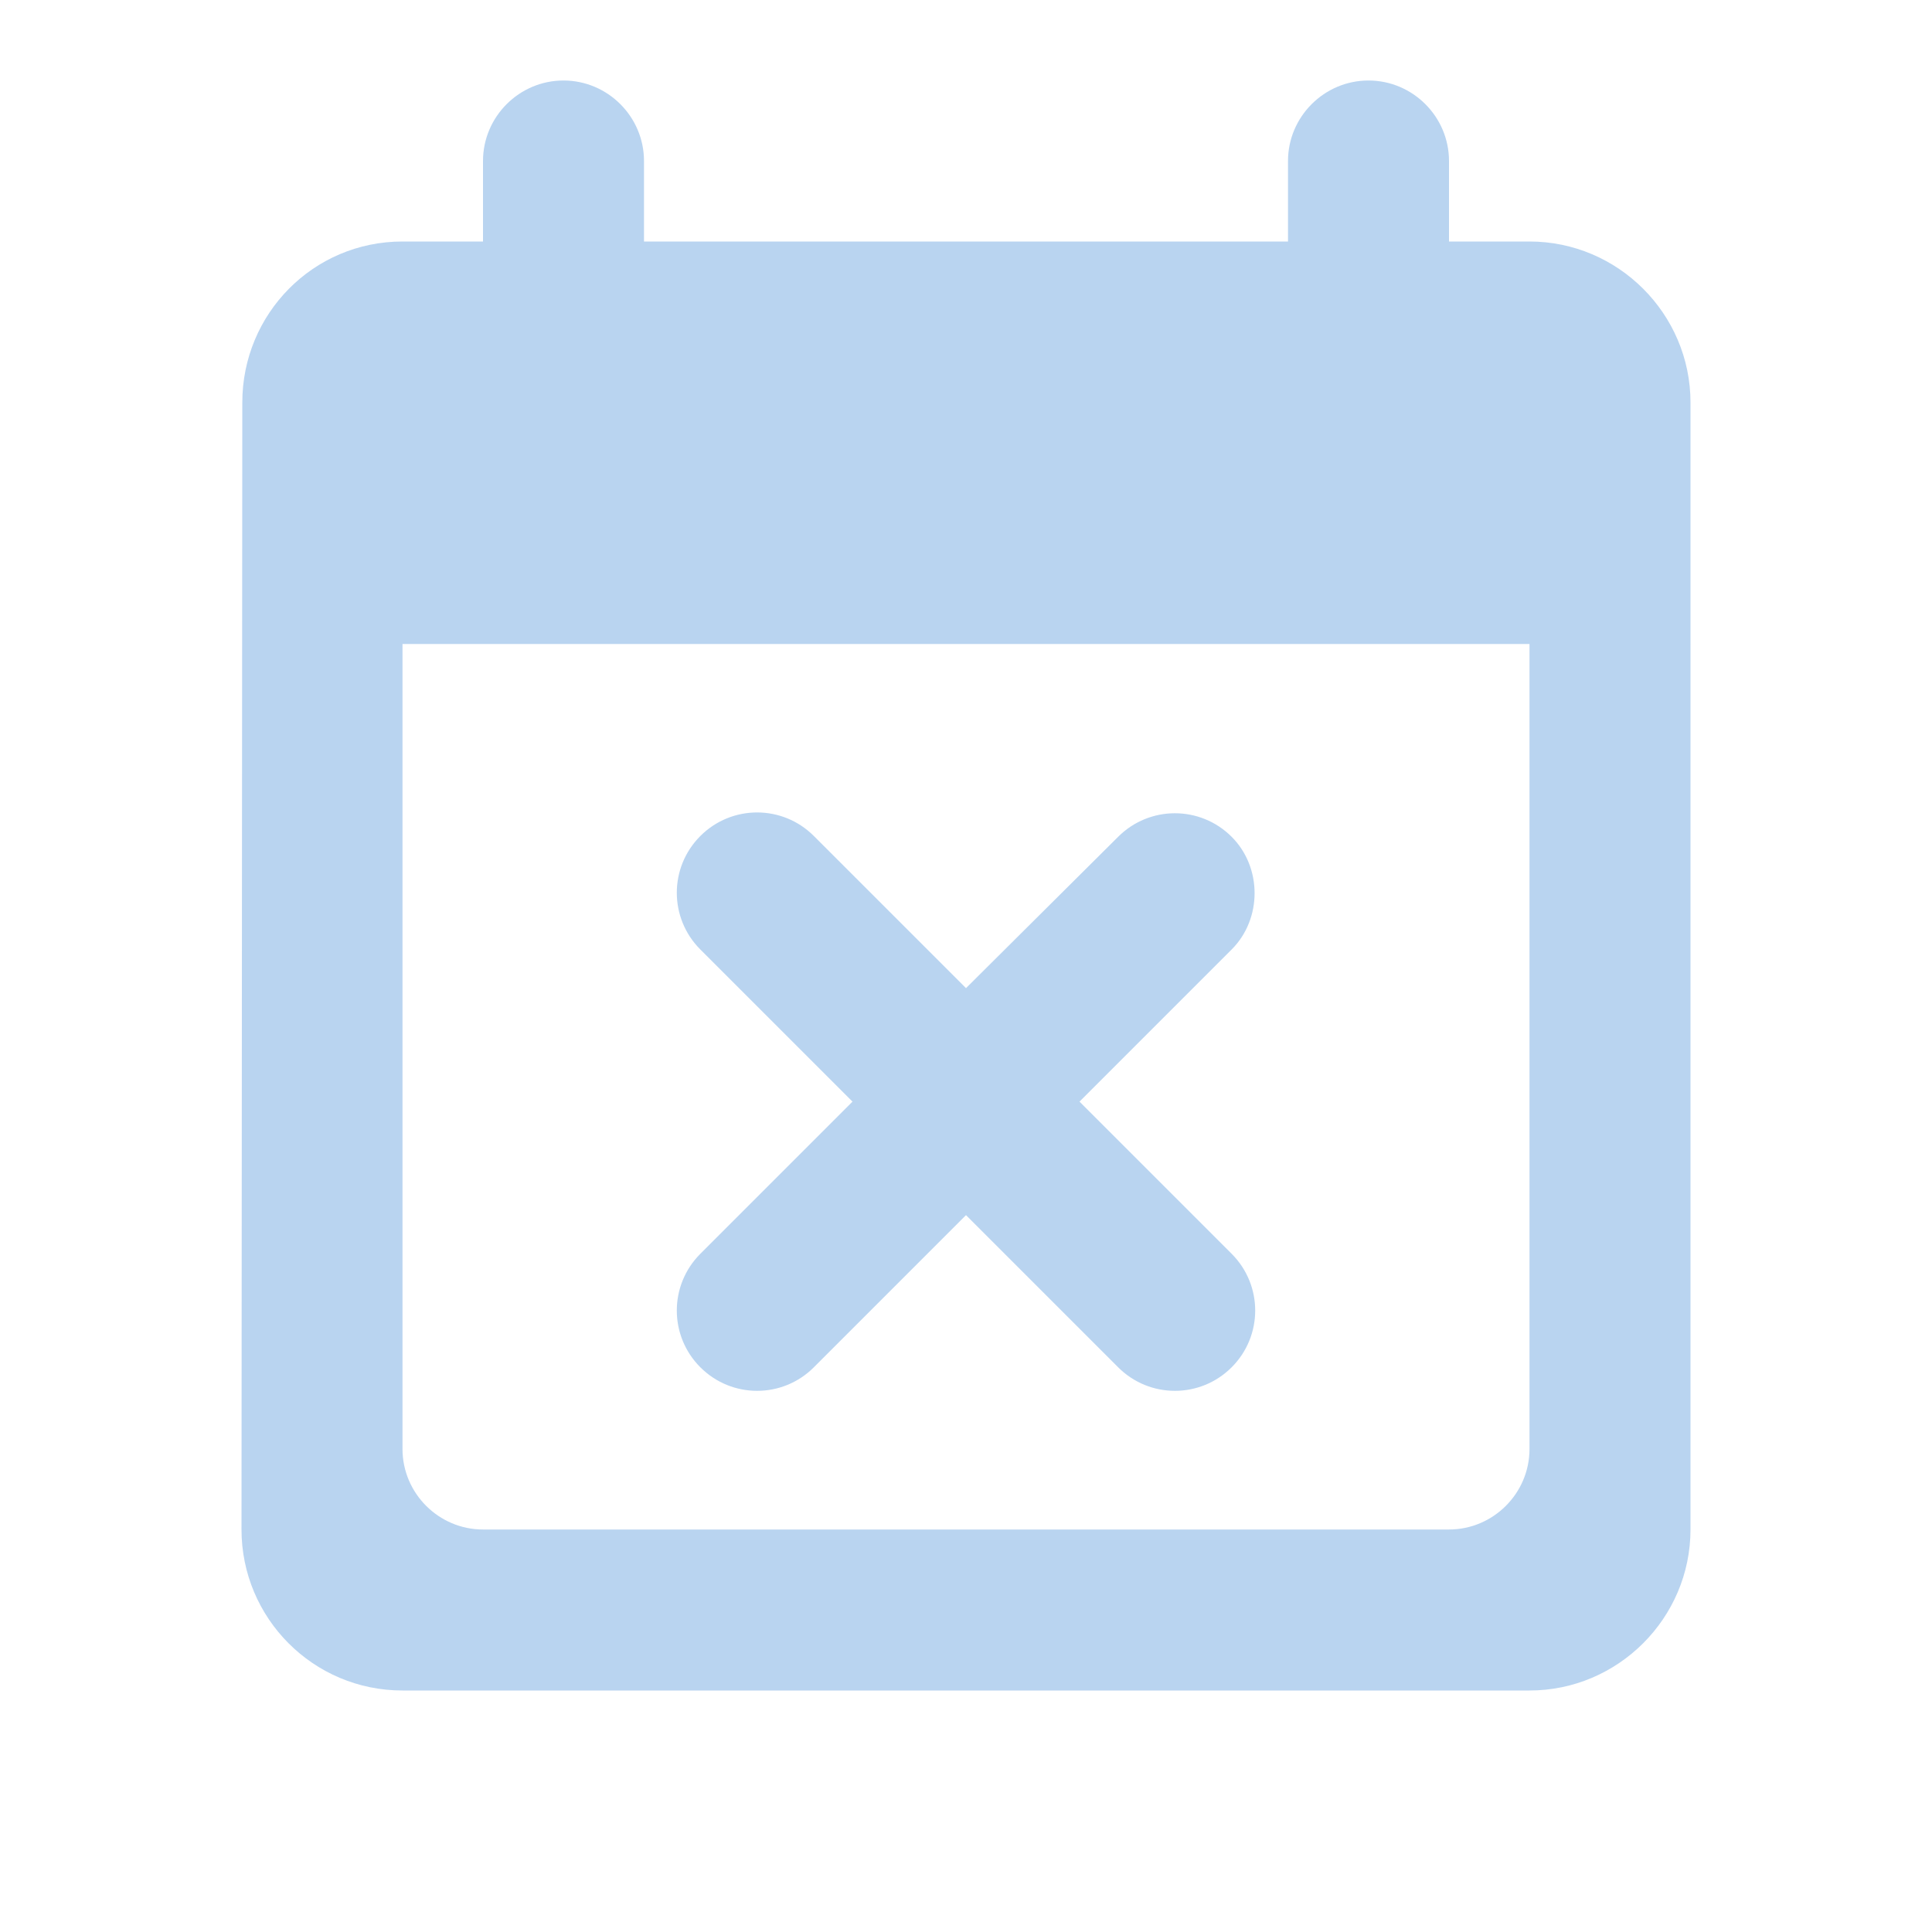 <?xml version="1.0" encoding="UTF-8" standalone="no"?>
<svg
   xmlns:dc="http://purl.org/dc/elements/1.1/"
   xmlns:cc="http://creativecommons.org/ns#"
   xmlns:rdf="http://www.w3.org/1999/02/22-rdf-syntax-ns#"
   xmlns:svg="http://www.w3.org/2000/svg"
   xmlns="http://www.w3.org/2000/svg"
   xmlns:sodipodi="http://sodipodi.sourceforge.net/DTD/sodipodi-0.dtd"
   xmlns:inkscape="http://www.inkscape.org/namespaces/inkscape"
   version="1.1"
   id="mdi-calendar-remove"
   width="24"
   height="24"
   viewBox="0 0 24 24"
   sodipodi:docname="view-time-schedule-baselined-remove.svg"
   inkscape:version="1.0.2 (e86c870879, 2021-01-15)">
  <defs
     id="defs7" />
  <sodipodi:namedview
     pagecolor="#ffffff"
     bordercolor="#666666"
     borderopacity="1"
     objecttolerance="10"
     gridtolerance="10"
     guidetolerance="10"
     inkscape:pageopacity="0"
     inkscape:pageshadow="2"
     inkscape:window-width="1972"
     inkscape:window-height="1031"
     id="namedview5"
     showgrid="false"
     inkscape:zoom="29.698485"
     inkscape:cx="13.449629"
     inkscape:cy="15.583152"
     inkscape:window-x="1860"
     inkscape:window-y="1084"
     inkscape:window-maximized="0"
     inkscape:current-layer="mdi-calendar-remove" />
  <path fill="#B9D4F0"
     d="m 15.3,10.395 c -0.39,-0.39 -1.02,-0.39 -1.41,0 L 12,12.275 10.11,10.385 c -0.39,-0.39 -1.02,-0.39 -1.41,0 -0.39,0.39 -0.39,1.02 0,1.41 l 1.89,1.89 -1.89,1.89 c -0.39,0.39 -0.39,1.02 0,1.41 0.39,0.39 1.02,0.39 1.41,0 l 1.89,-1.89 1.89,1.89 c 0.39,0.39 1.02,0.39 1.41,0 0.39,-0.39 0.39,-1.02 0,-1.41 l -1.89,-1.89 1.89,-1.89 c 0.38,-0.38 0.38,-1.02 0,-1.4 z"
     id="path2-3"
     sodipodi:nodetypes="sccssscssscssscss" />
  <path fill="#B9D4F0"
     d="M 19,3 H 18 V 2 C 18,1.45 17.55,1 17,1 16.45,1 16,1.45 16,2 V 3 H 8 V 2 C 8,1.45 7.55,1 7,1 6.45,1 6,1.45 6,2 V 3 H 5 C 3.89,3 3.01,3.9 3.01,5 L 3,19 c 0,1.1 0.89,2 2,2 h 14 c 1.1,0 2,-0.9 2,-2 V 5 C 21,3.9 20.1,3 19,3 Z M 18,19 H 6 C 5.45,19 5,18.55 5,18 V 8 h 14 v 10 c 0,0.55 -0.45,1 -1,1 z"
     id="path2-6"
     sodipodi:nodetypes="scsssccssscsccssssssssccss" />
</svg>
